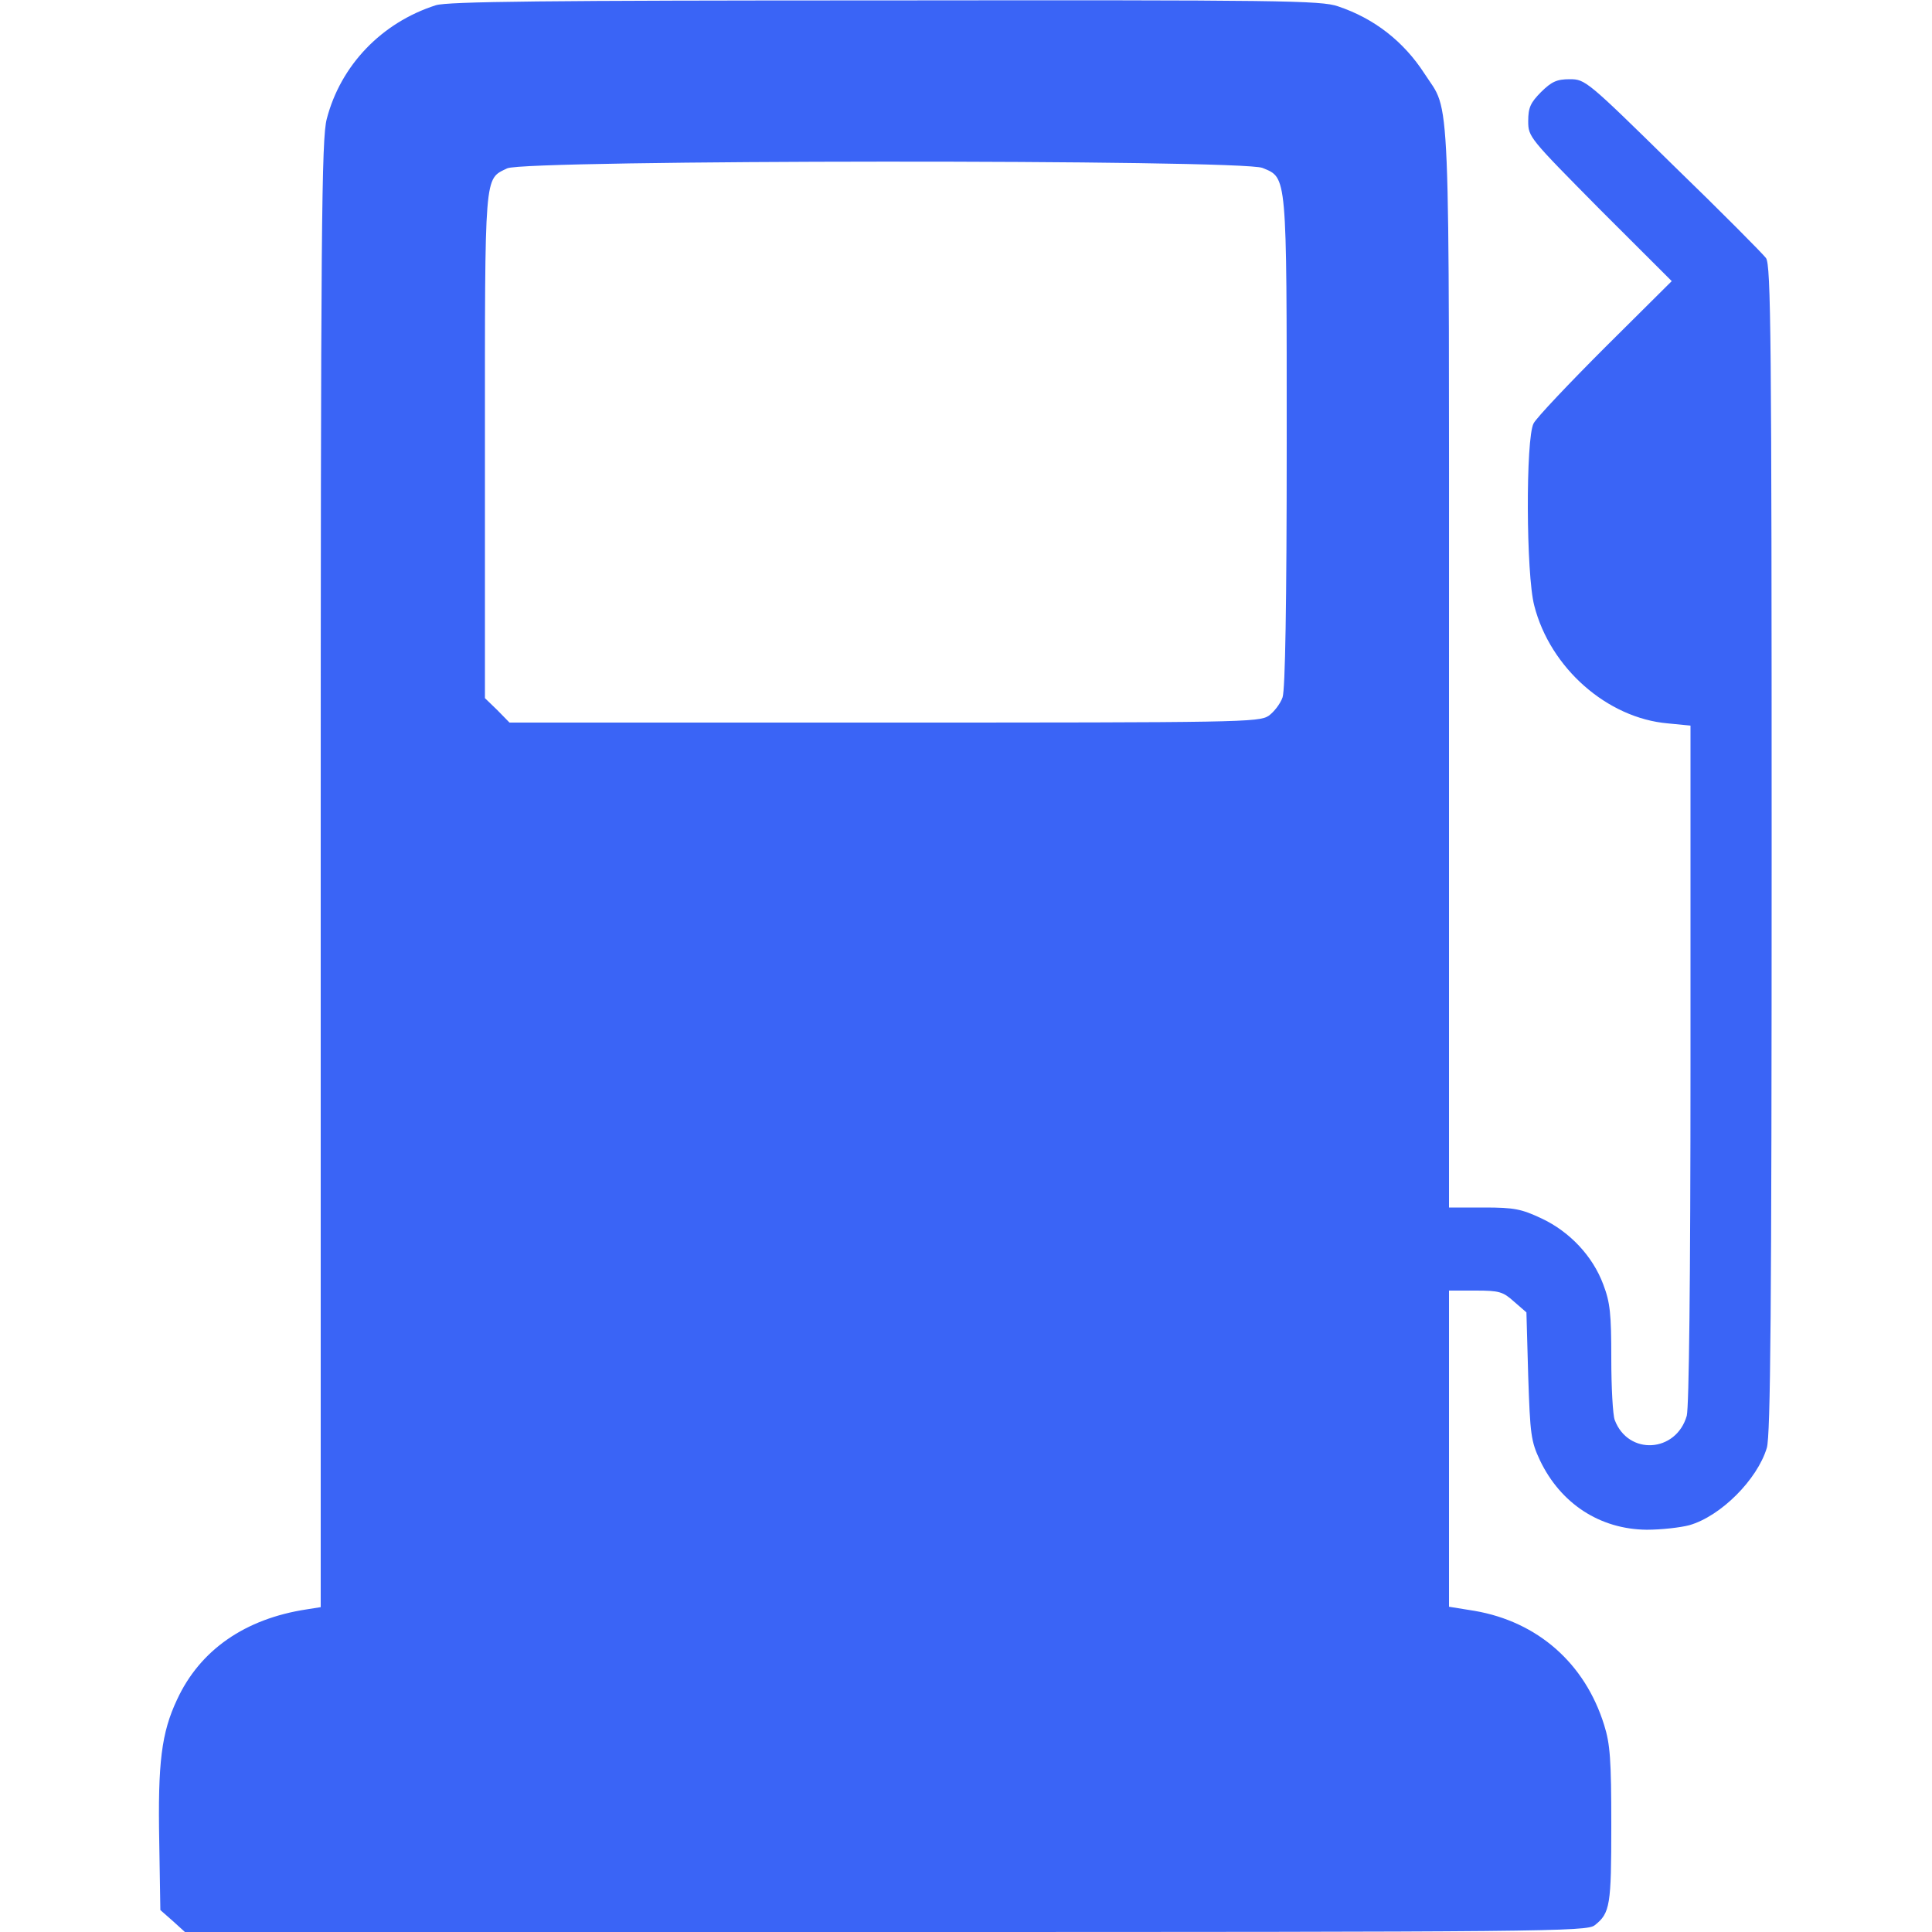 <svg width="14" height="14" viewBox="0 0 14 14" fill="none" xmlns="http://www.w3.org/2000/svg">
<path d="M3.158 0.038C2.765 0.164 2.469 0.473 2.368 0.861C2.33 1.004 2.324 1.621 2.324 6.336V11.646L2.223 11.662C1.775 11.73 1.449 11.957 1.283 12.316C1.17 12.556 1.143 12.772 1.154 13.347L1.162 13.841L1.253 13.921L1.34 14H6.42C11.189 14 11.501 13.997 11.556 13.951C11.668 13.863 11.676 13.806 11.676 13.226C11.676 12.753 11.668 12.638 11.624 12.499C11.485 12.053 11.143 11.752 10.686 11.673L10.5 11.643V10.497V9.352H10.692C10.864 9.352 10.891 9.36 10.97 9.431L11.061 9.51L11.074 9.972C11.088 10.396 11.094 10.443 11.159 10.582C11.309 10.896 11.594 11.082 11.933 11.085C12.04 11.085 12.179 11.069 12.242 11.052C12.469 10.987 12.734 10.722 12.803 10.492C12.83 10.402 12.838 9.502 12.838 6.152C12.838 2.442 12.833 1.92 12.797 1.87C12.775 1.84 12.472 1.534 12.122 1.195C11.501 0.585 11.487 0.574 11.375 0.574C11.282 0.574 11.244 0.591 11.167 0.667C11.091 0.744 11.074 0.779 11.074 0.878C11.074 0.993 11.083 1.001 11.594 1.518L12.114 2.037L11.632 2.516C11.37 2.778 11.134 3.027 11.113 3.068C11.055 3.177 11.058 4.164 11.118 4.389C11.233 4.84 11.646 5.204 12.086 5.242L12.25 5.258V7.708C12.25 9.302 12.239 10.194 12.223 10.259C12.146 10.527 11.799 10.549 11.701 10.29C11.687 10.254 11.676 10.052 11.676 9.844C11.676 9.521 11.668 9.439 11.618 9.308C11.542 9.103 11.375 8.925 11.17 8.829C11.025 8.761 10.973 8.75 10.755 8.75H10.5V4.845C10.5 0.514 10.514 0.831 10.322 0.533C10.172 0.301 9.959 0.134 9.696 0.046C9.573 0.003 9.281 0 6.415 0.003C3.951 0.003 3.243 0.011 3.158 0.038ZM9.149 1.217C9.327 1.291 9.324 1.247 9.324 3.207C9.324 4.391 9.313 4.996 9.294 5.053C9.278 5.1 9.231 5.16 9.193 5.187C9.122 5.234 8.983 5.236 6.407 5.236H3.692L3.604 5.146L3.514 5.059V3.229C3.514 1.23 3.508 1.302 3.675 1.22C3.801 1.157 9.002 1.154 9.149 1.217Z" fill="#3A64F6"/>
</svg>
